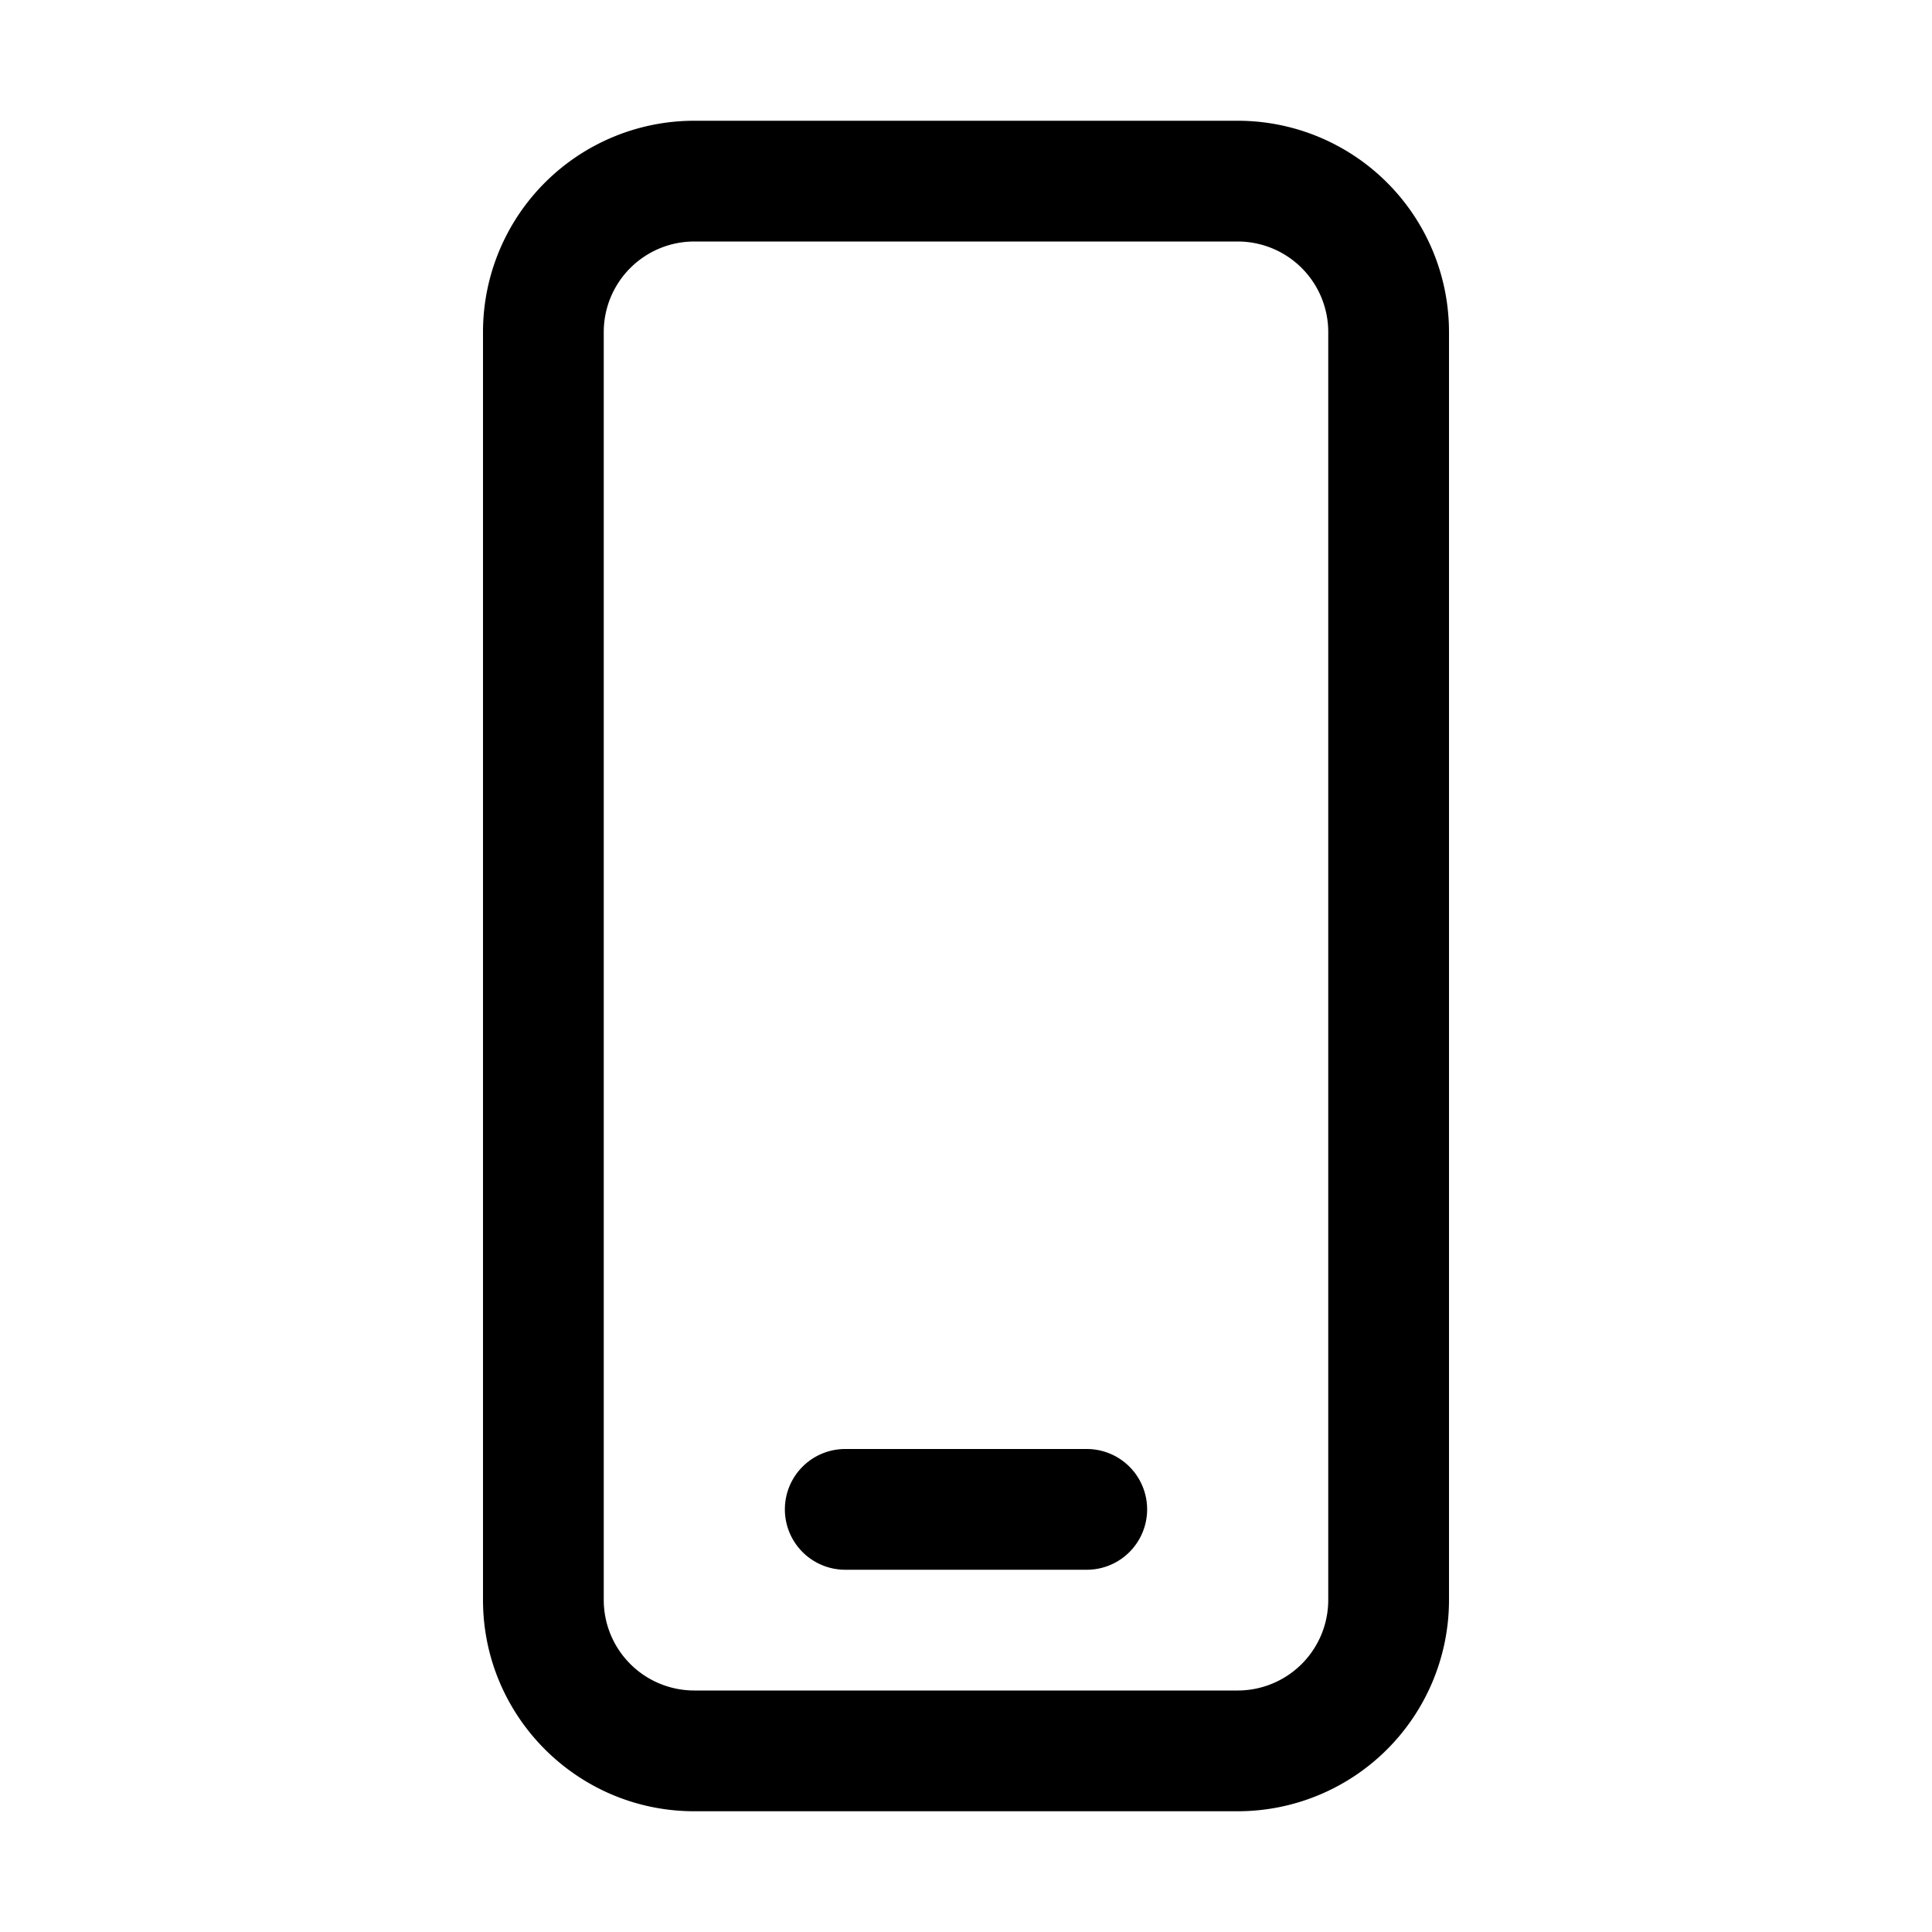 <svg xmlns="http://www.w3.org/2000/svg" xmlns:xlink="http://www.w3.org/1999/xlink" width="16" height="16" viewBox="0 0 16 16"><path fill="currentColor" d="M7 12a.5.5 0 0 0 0 1h2a.5.5 0 0 0 0-1zM5.75 1A1.75 1.75 0 0 0 4 2.75v10.5c0 .966.784 1.75 1.75 1.75h4.5A1.75 1.75 0 0 0 12 13.25V2.75A1.75 1.75 0 0 0 10.25 1zM5 2.75A.75.75 0 0 1 5.75 2h4.5a.75.75 0 0 1 .75.75v10.5a.75.75 0 0 1-.75.75h-4.5a.75.75 0 0 1-.75-.75z"/></svg>
